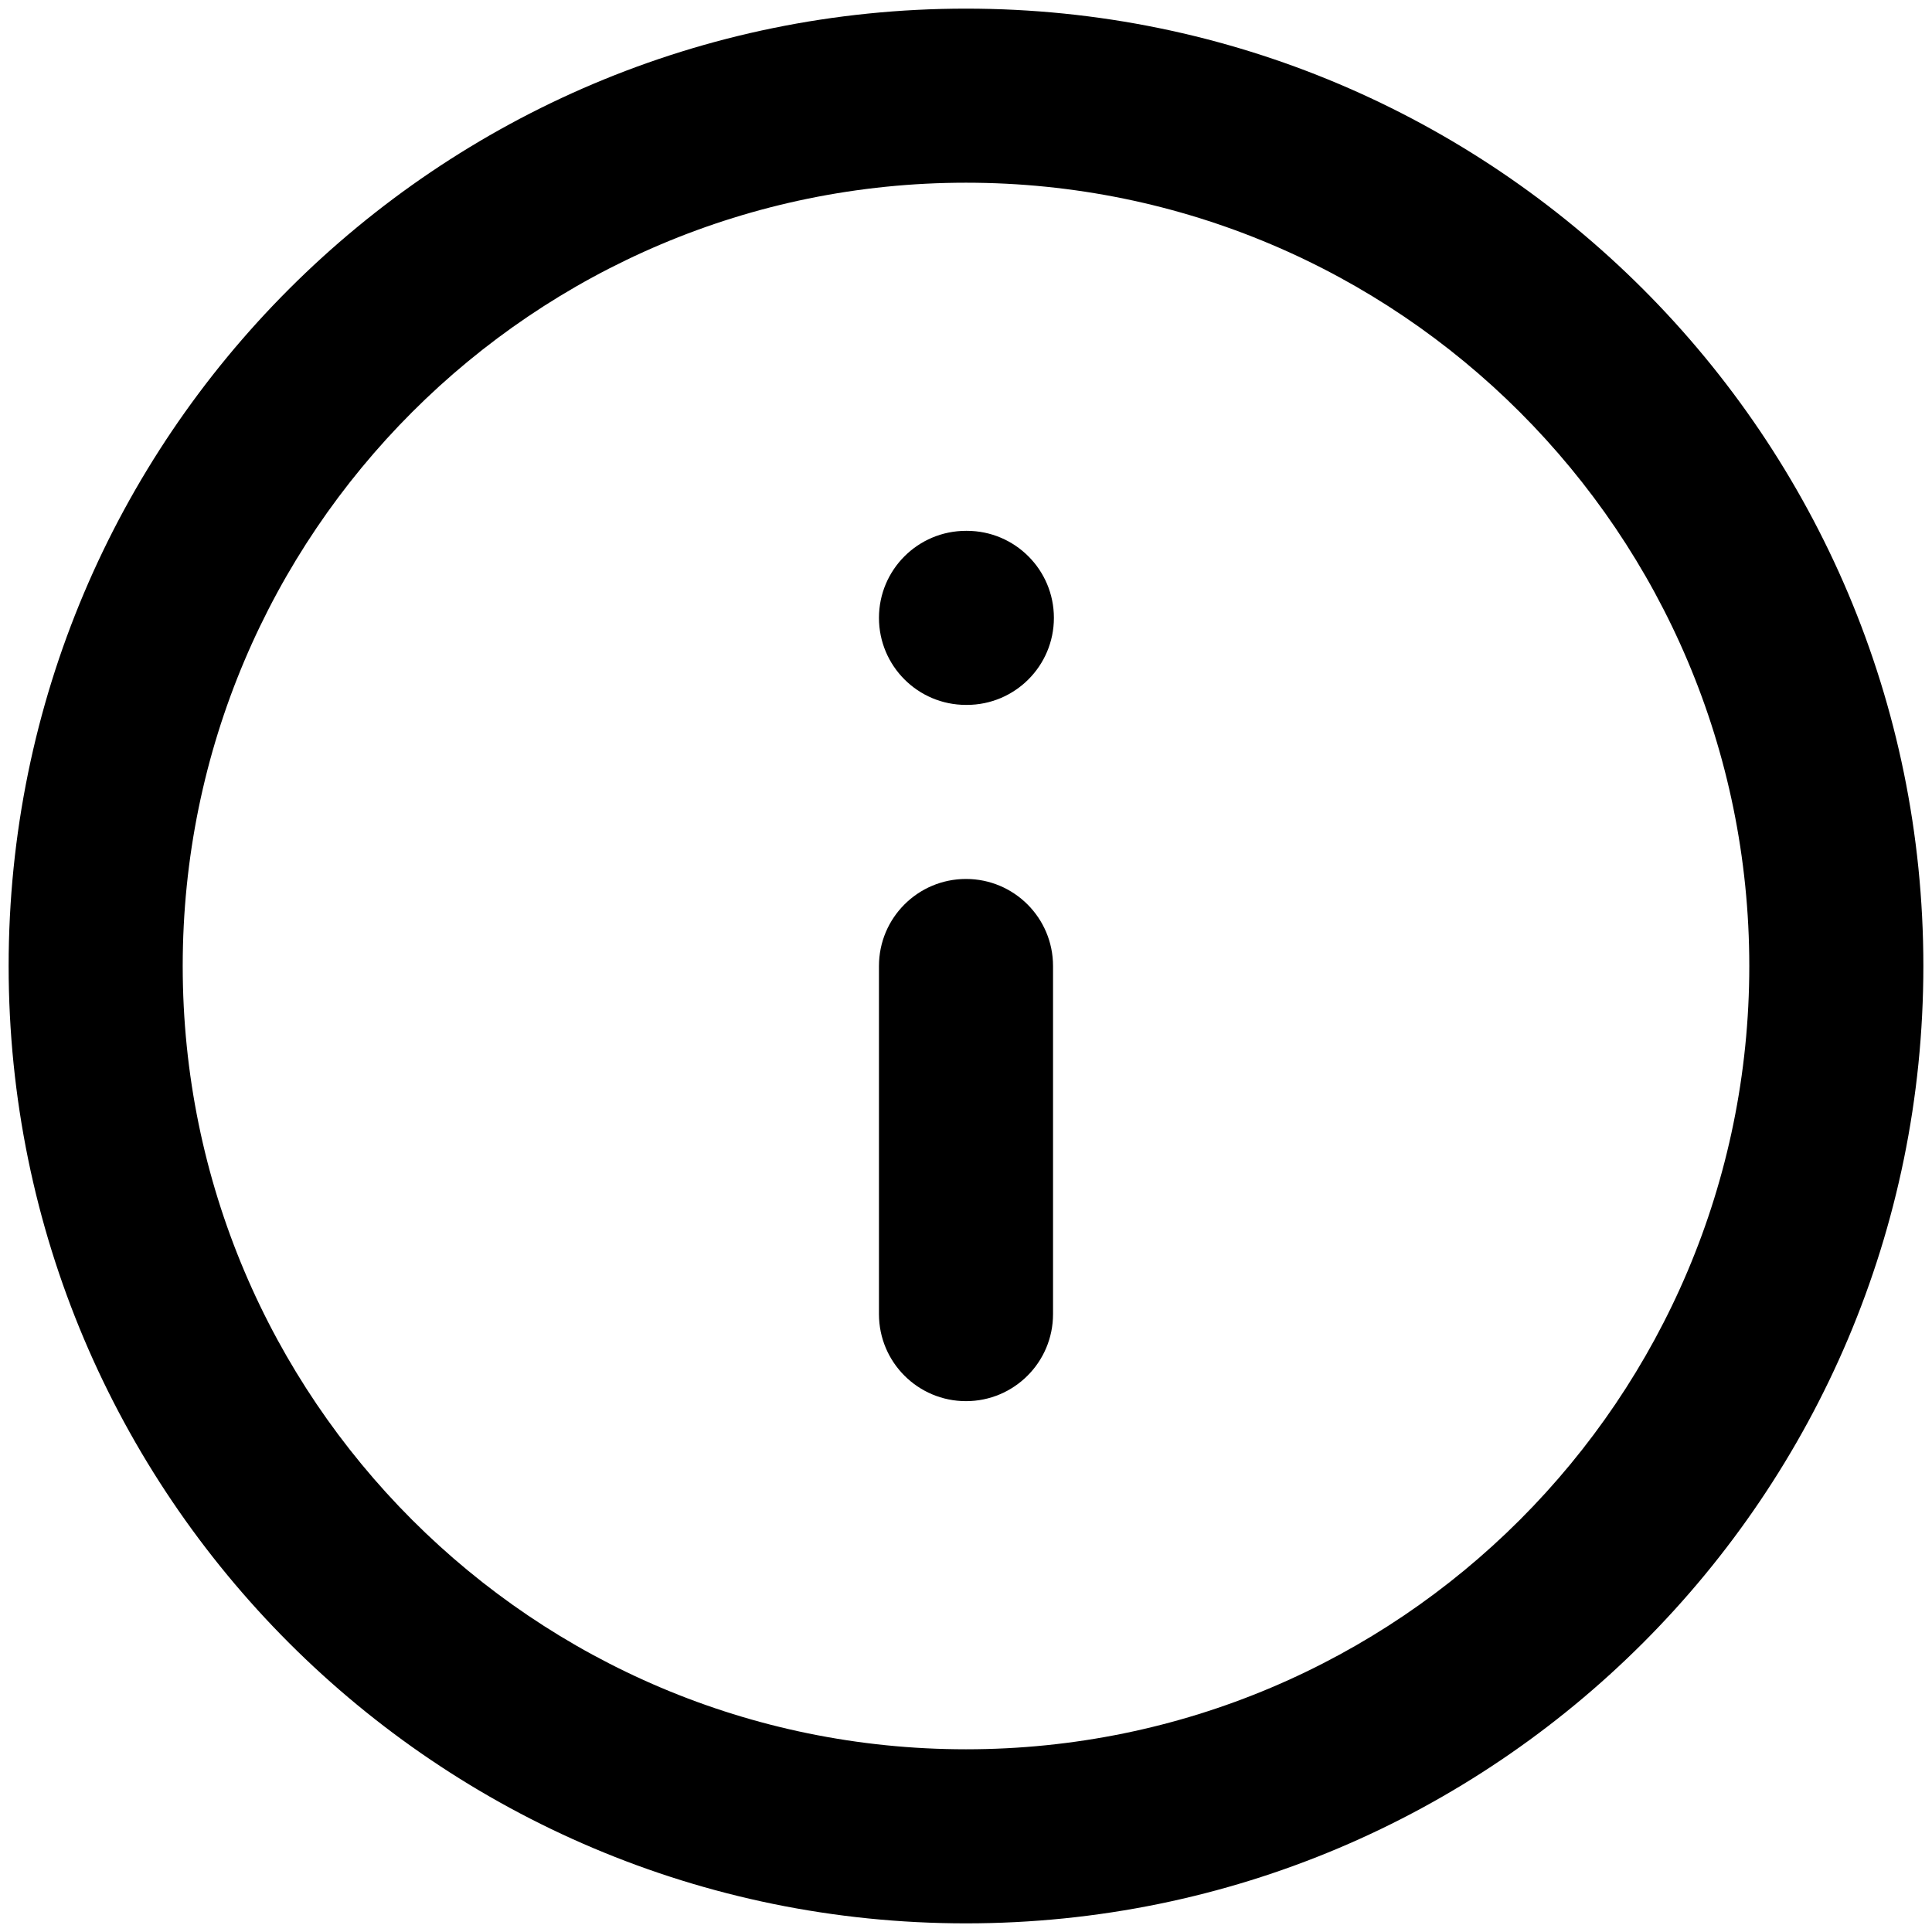 <svg version="0.0" viewBox="0 0 1e3 1e3" xmlns="http://www.w3.org/2000/svg">
 <path d="m500 94.569c-223.91 0-405.43 181.52-405.43 405.43 0 223.91 181.52 405.43 405.43 405.43 223.91 0 405.43-181.52 405.43-405.43 0-223.91-181.52-405.43-405.43-405.43zm-495.53 405.43c0-273.67 221.85-495.53 495.53-495.53 273.67 0 495.53 221.85 495.53 495.53 0 273.67-221.86 495.53-495.53 495.53-273.67 0-495.53-221.86-495.53-495.53zm450.48-180.19c0-24.879 20.168-45.048 45.048-45.048h0.45c24.88 0 45.048 20.168 45.048 45.048 0 24.879-20.168 45.048-45.048 45.048h-0.45c-24.88 0-45.048-20.169-45.048-45.048zm45.048 135.14c24.88 0 45.048 20.168 45.048 45.048v180.19c0 24.88-20.168 45.048-45.048 45.048s-45.048-20.168-45.048-45.048v-180.19c0-24.88 20.168-45.048 45.048-45.048z" clip-rule="evenodd" fill-rule="evenodd" stroke-width="45.048"/>
</svg>
